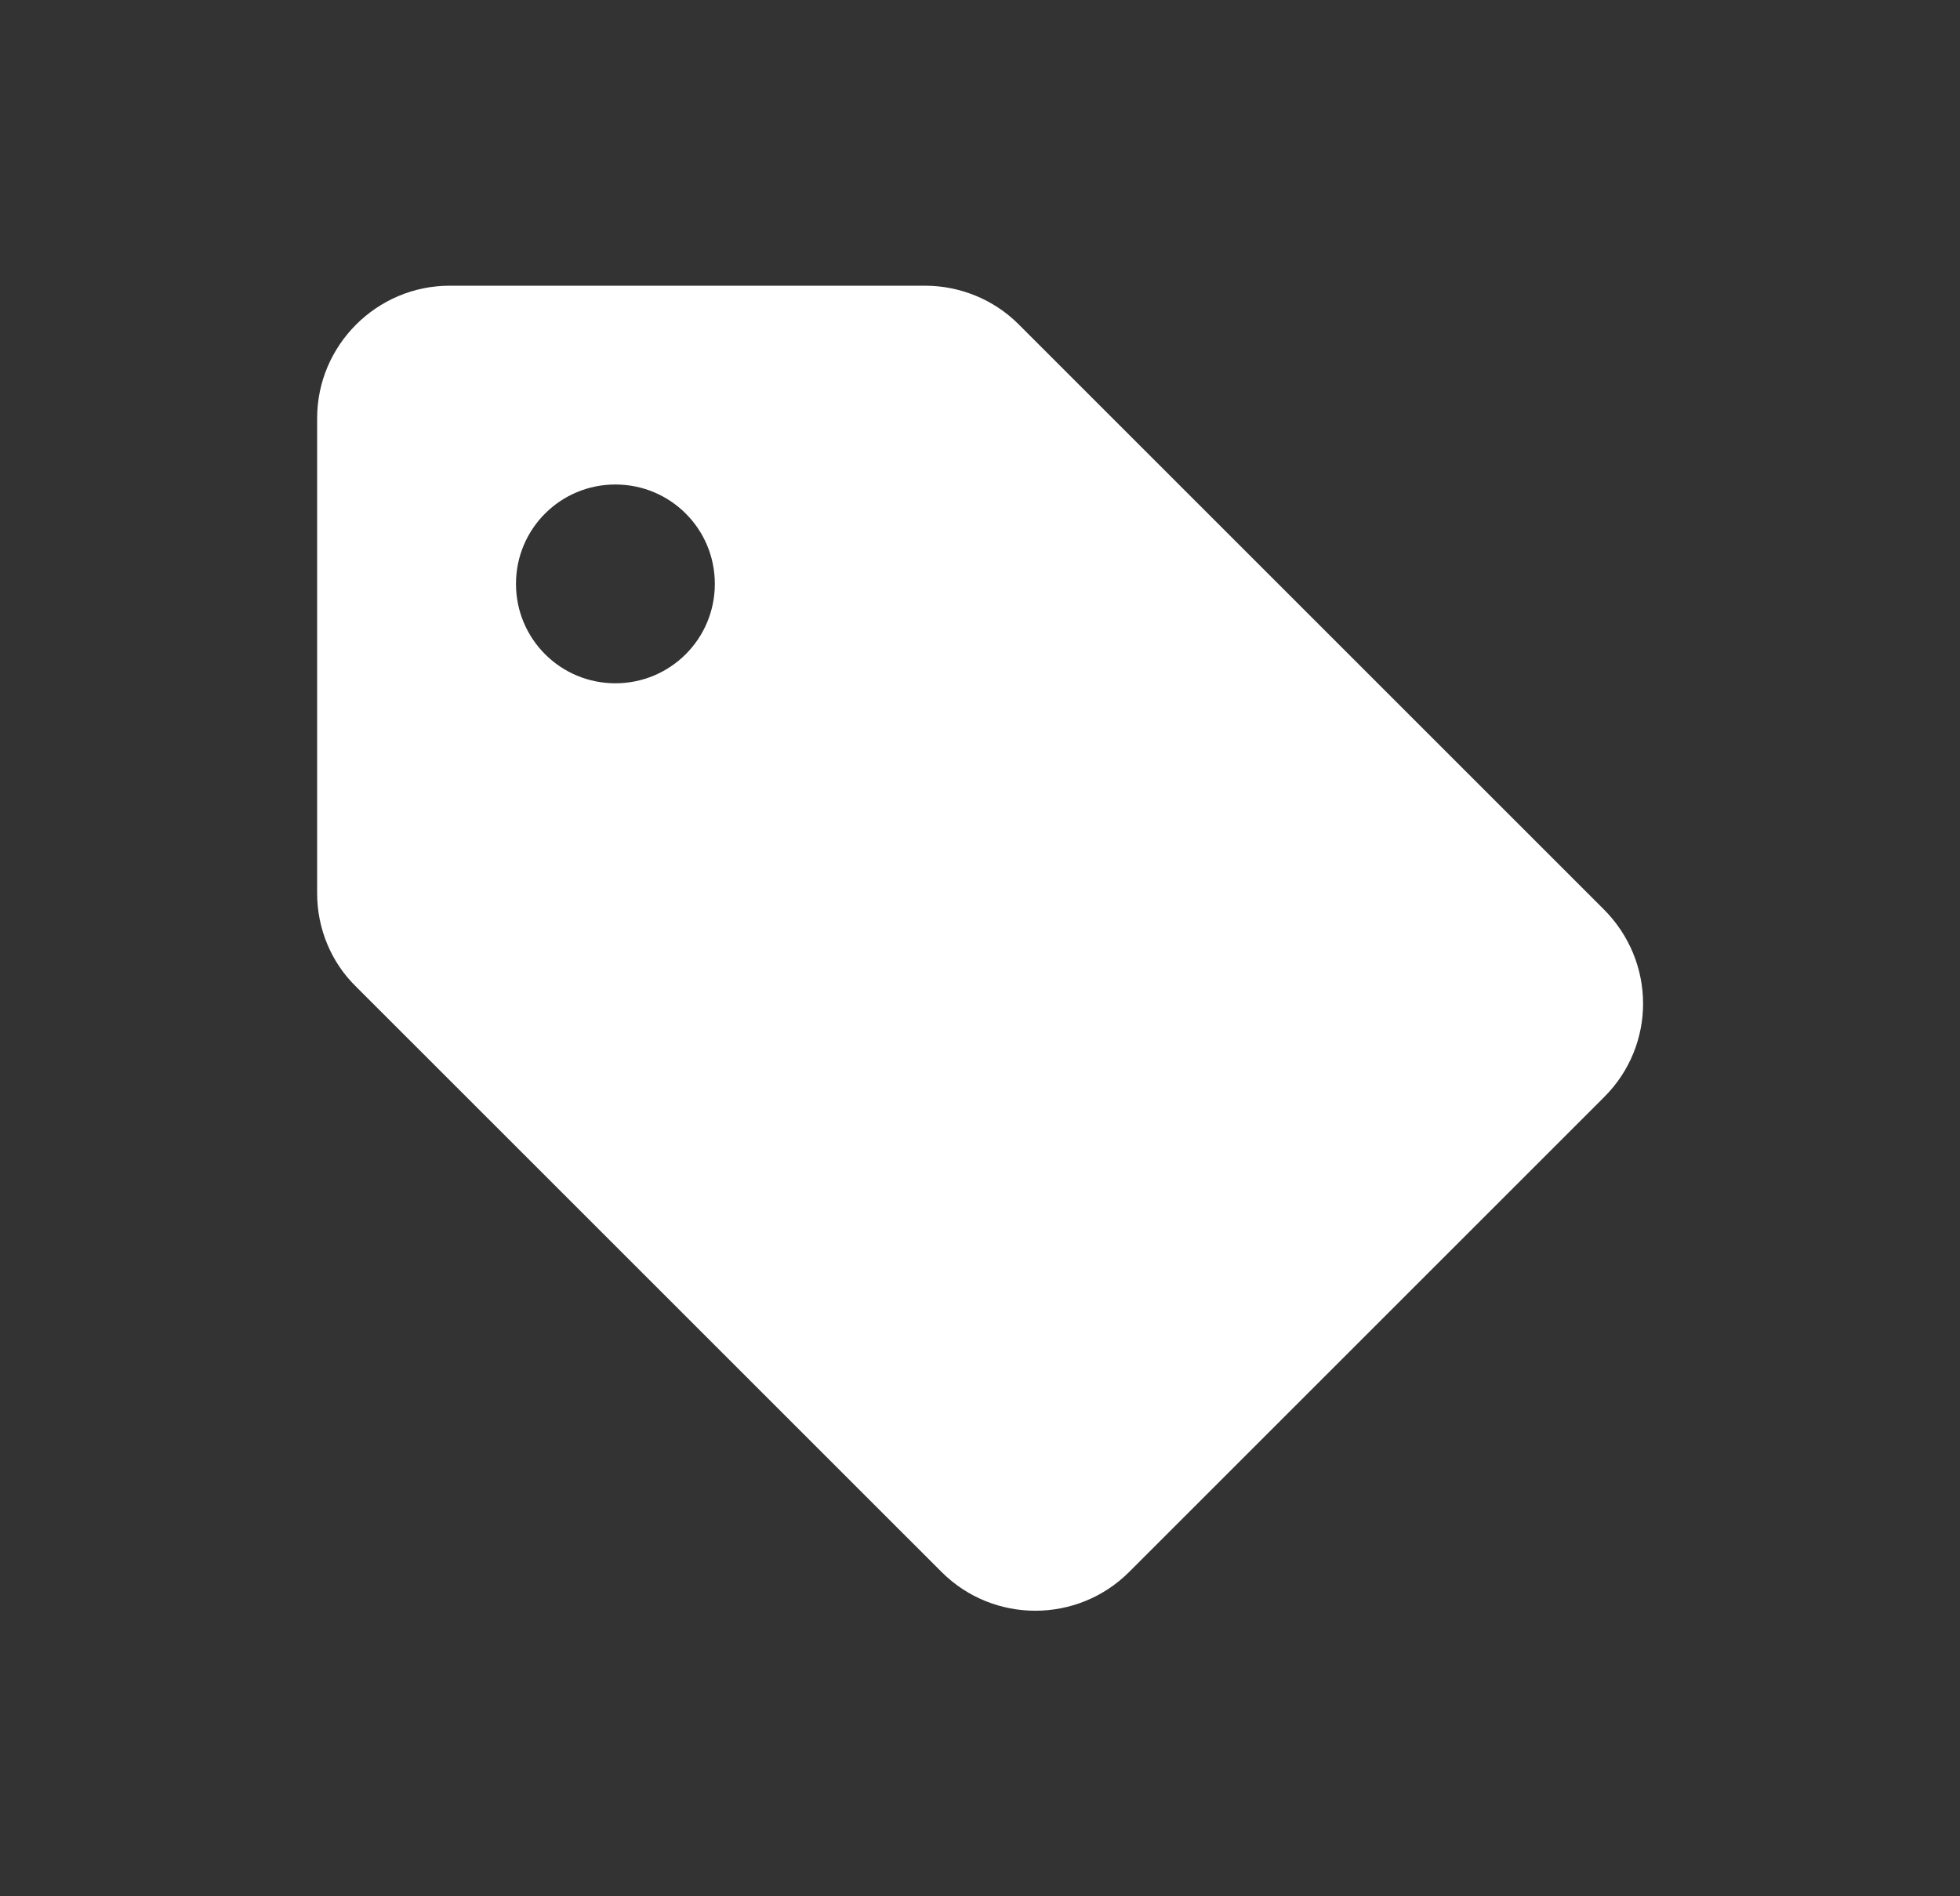 <svg width="31" height="30" viewBox="0 0 31 30" fill="none" xmlns="http://www.w3.org/2000/svg">
<rect x="0" y="0" width="31" height="30" fill="#333333" stroke="none"/>
<path d="M25.365 14.385L16.108 5.128C15.72 4.74 15.185 4.52 14.63 4.52H7.112C5.959 4.52 5.016 5.463 5.016 6.616V14.133C5.016 14.689 5.236 15.224 5.634 15.612L14.892 24.869C15.709 25.687 17.041 25.687 17.859 24.869L25.376 17.352C26.193 16.534 26.193 15.213 25.365 14.385ZM9.733 10.81C8.863 10.81 8.161 10.107 8.161 9.237C8.161 8.367 8.863 7.665 9.733 7.665C10.604 7.665 11.306 8.367 11.306 9.237C11.306 10.107 10.604 10.81 9.733 10.81Z" fill="white"/>
</svg>
